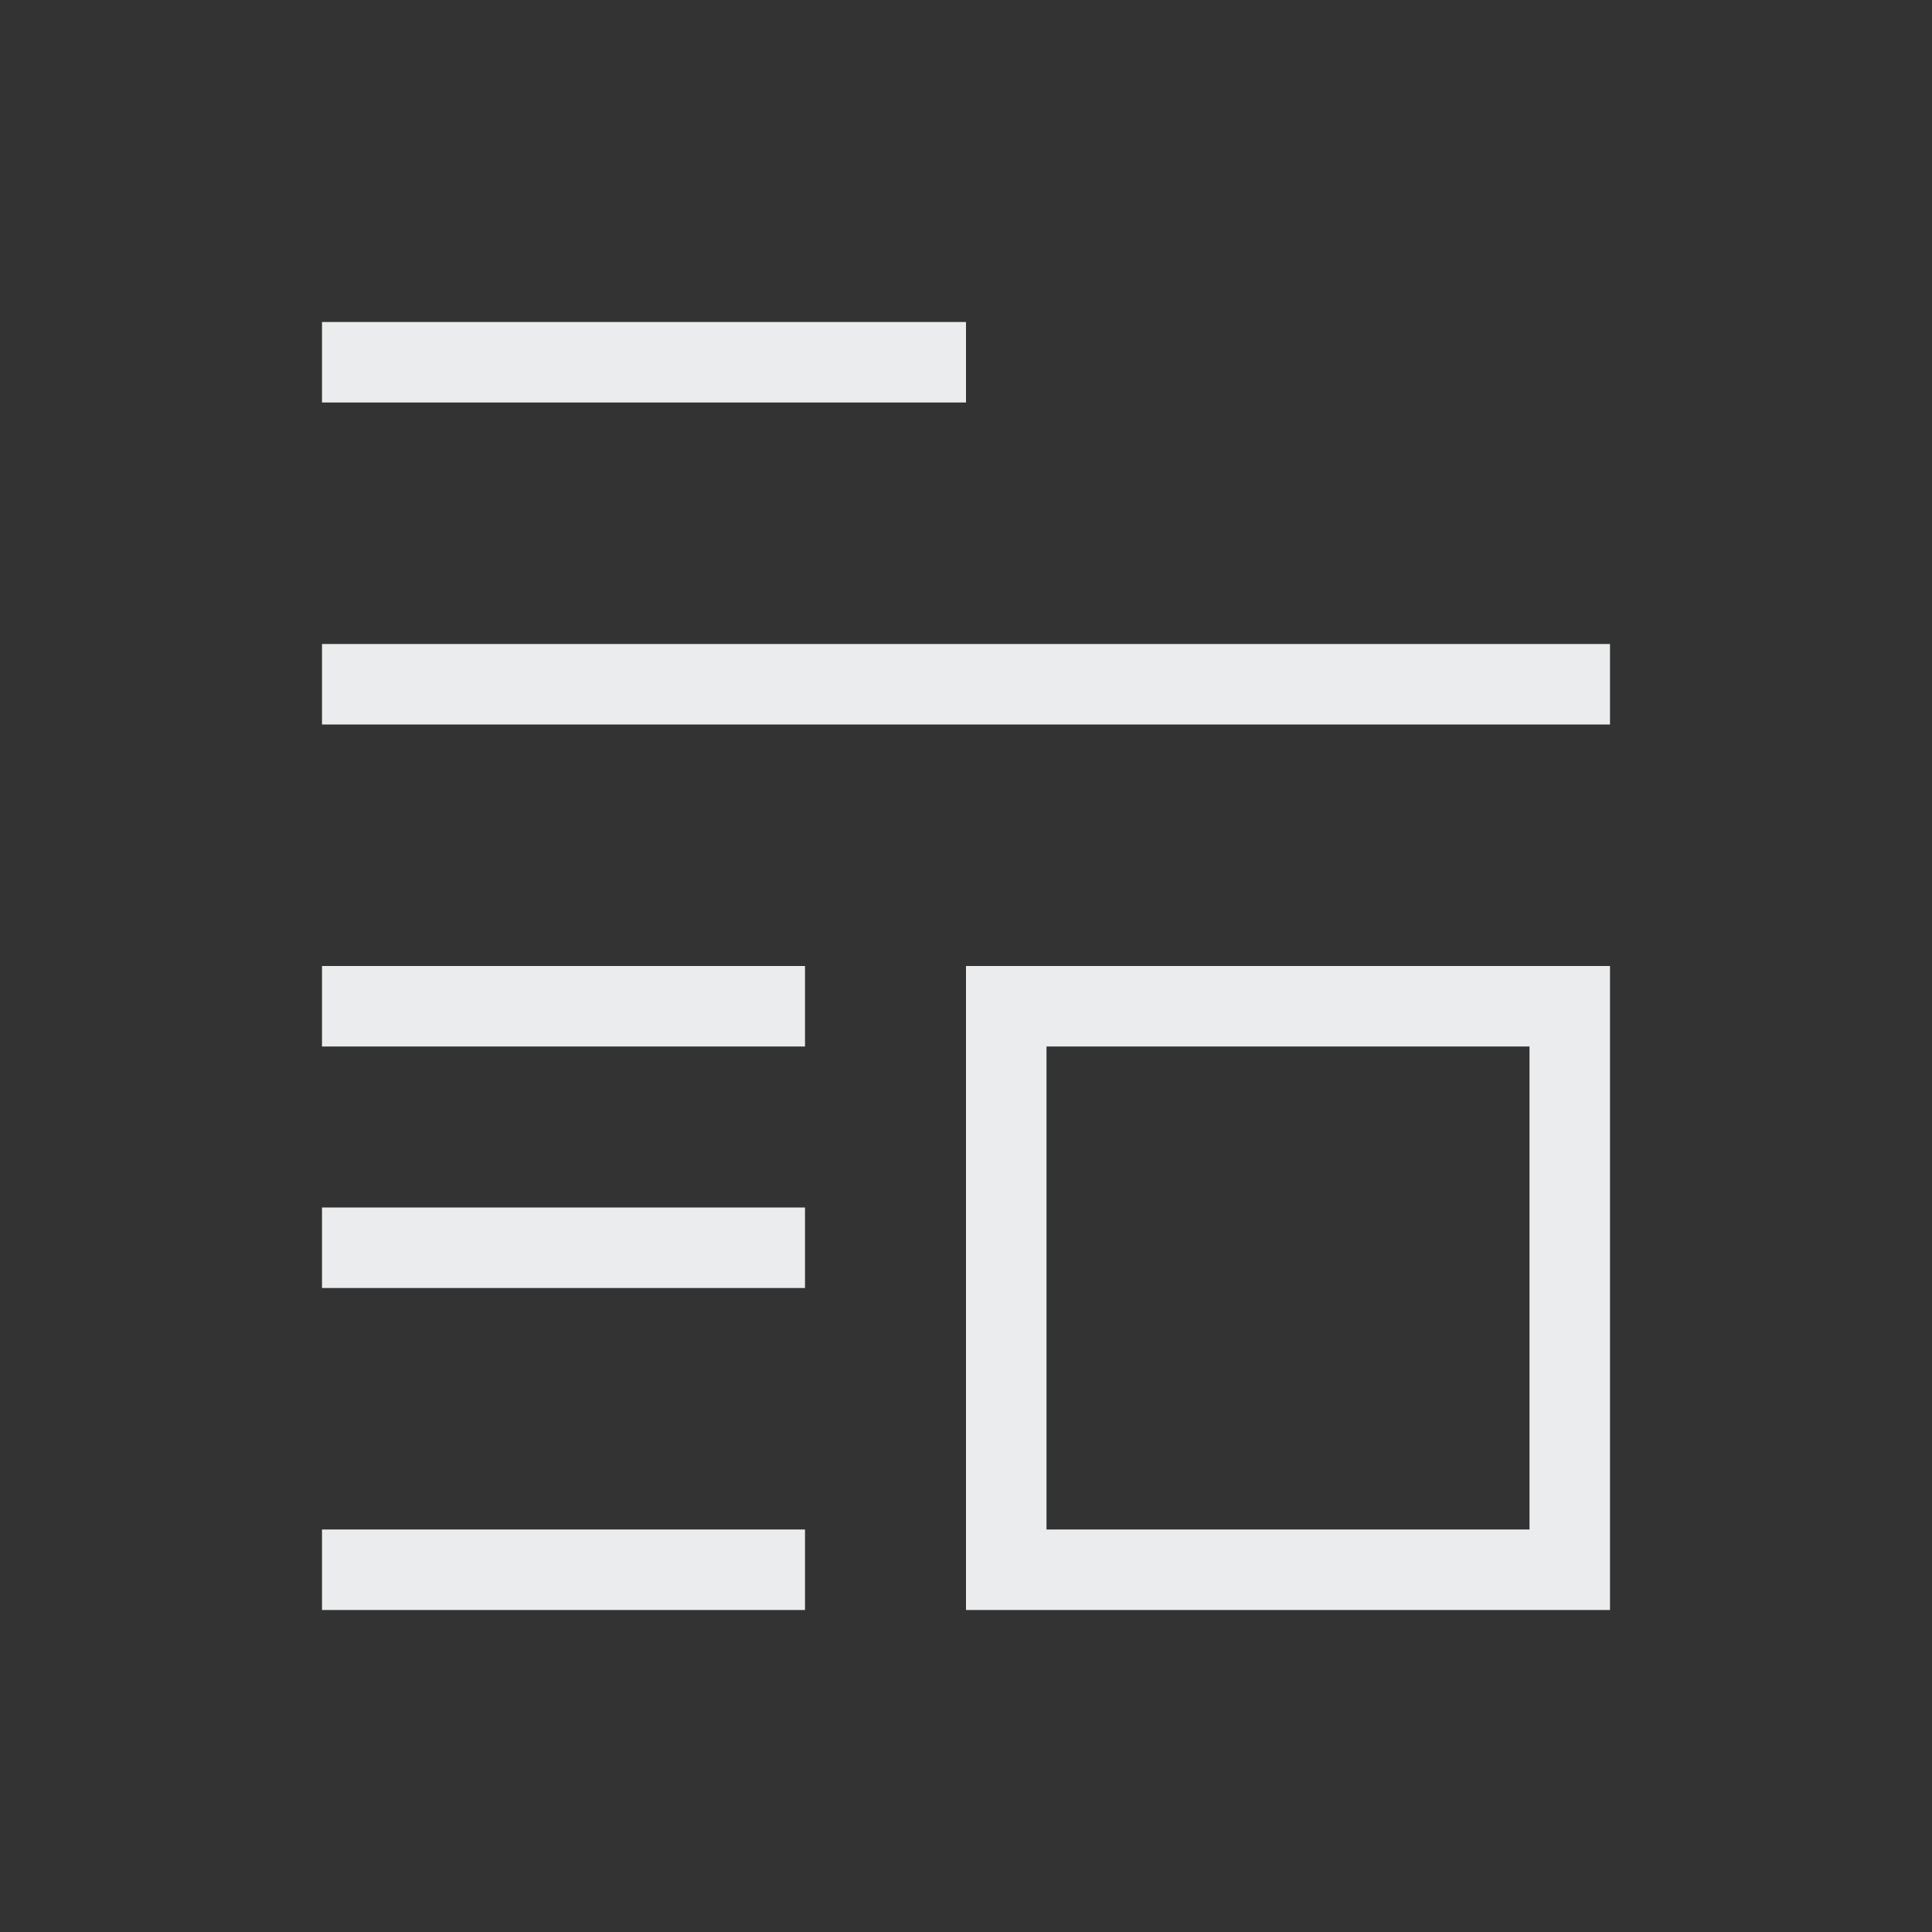 <svg height="24" width="24" xmlns="http://www.w3.org/2000/svg"><rect width="100%" height="100%" fill="#333333" stroke="none"/><path d="m4 4v1h8v-1zm0 4v1h16v-1zm0 4v1h6v-1zm8 0v8h8v-8zm1 1h6v6h-6zm-9 2v1h6v-1zm0 4v1h6v-1z" fill="#eff0f1" fill-opacity=".976"/></svg>